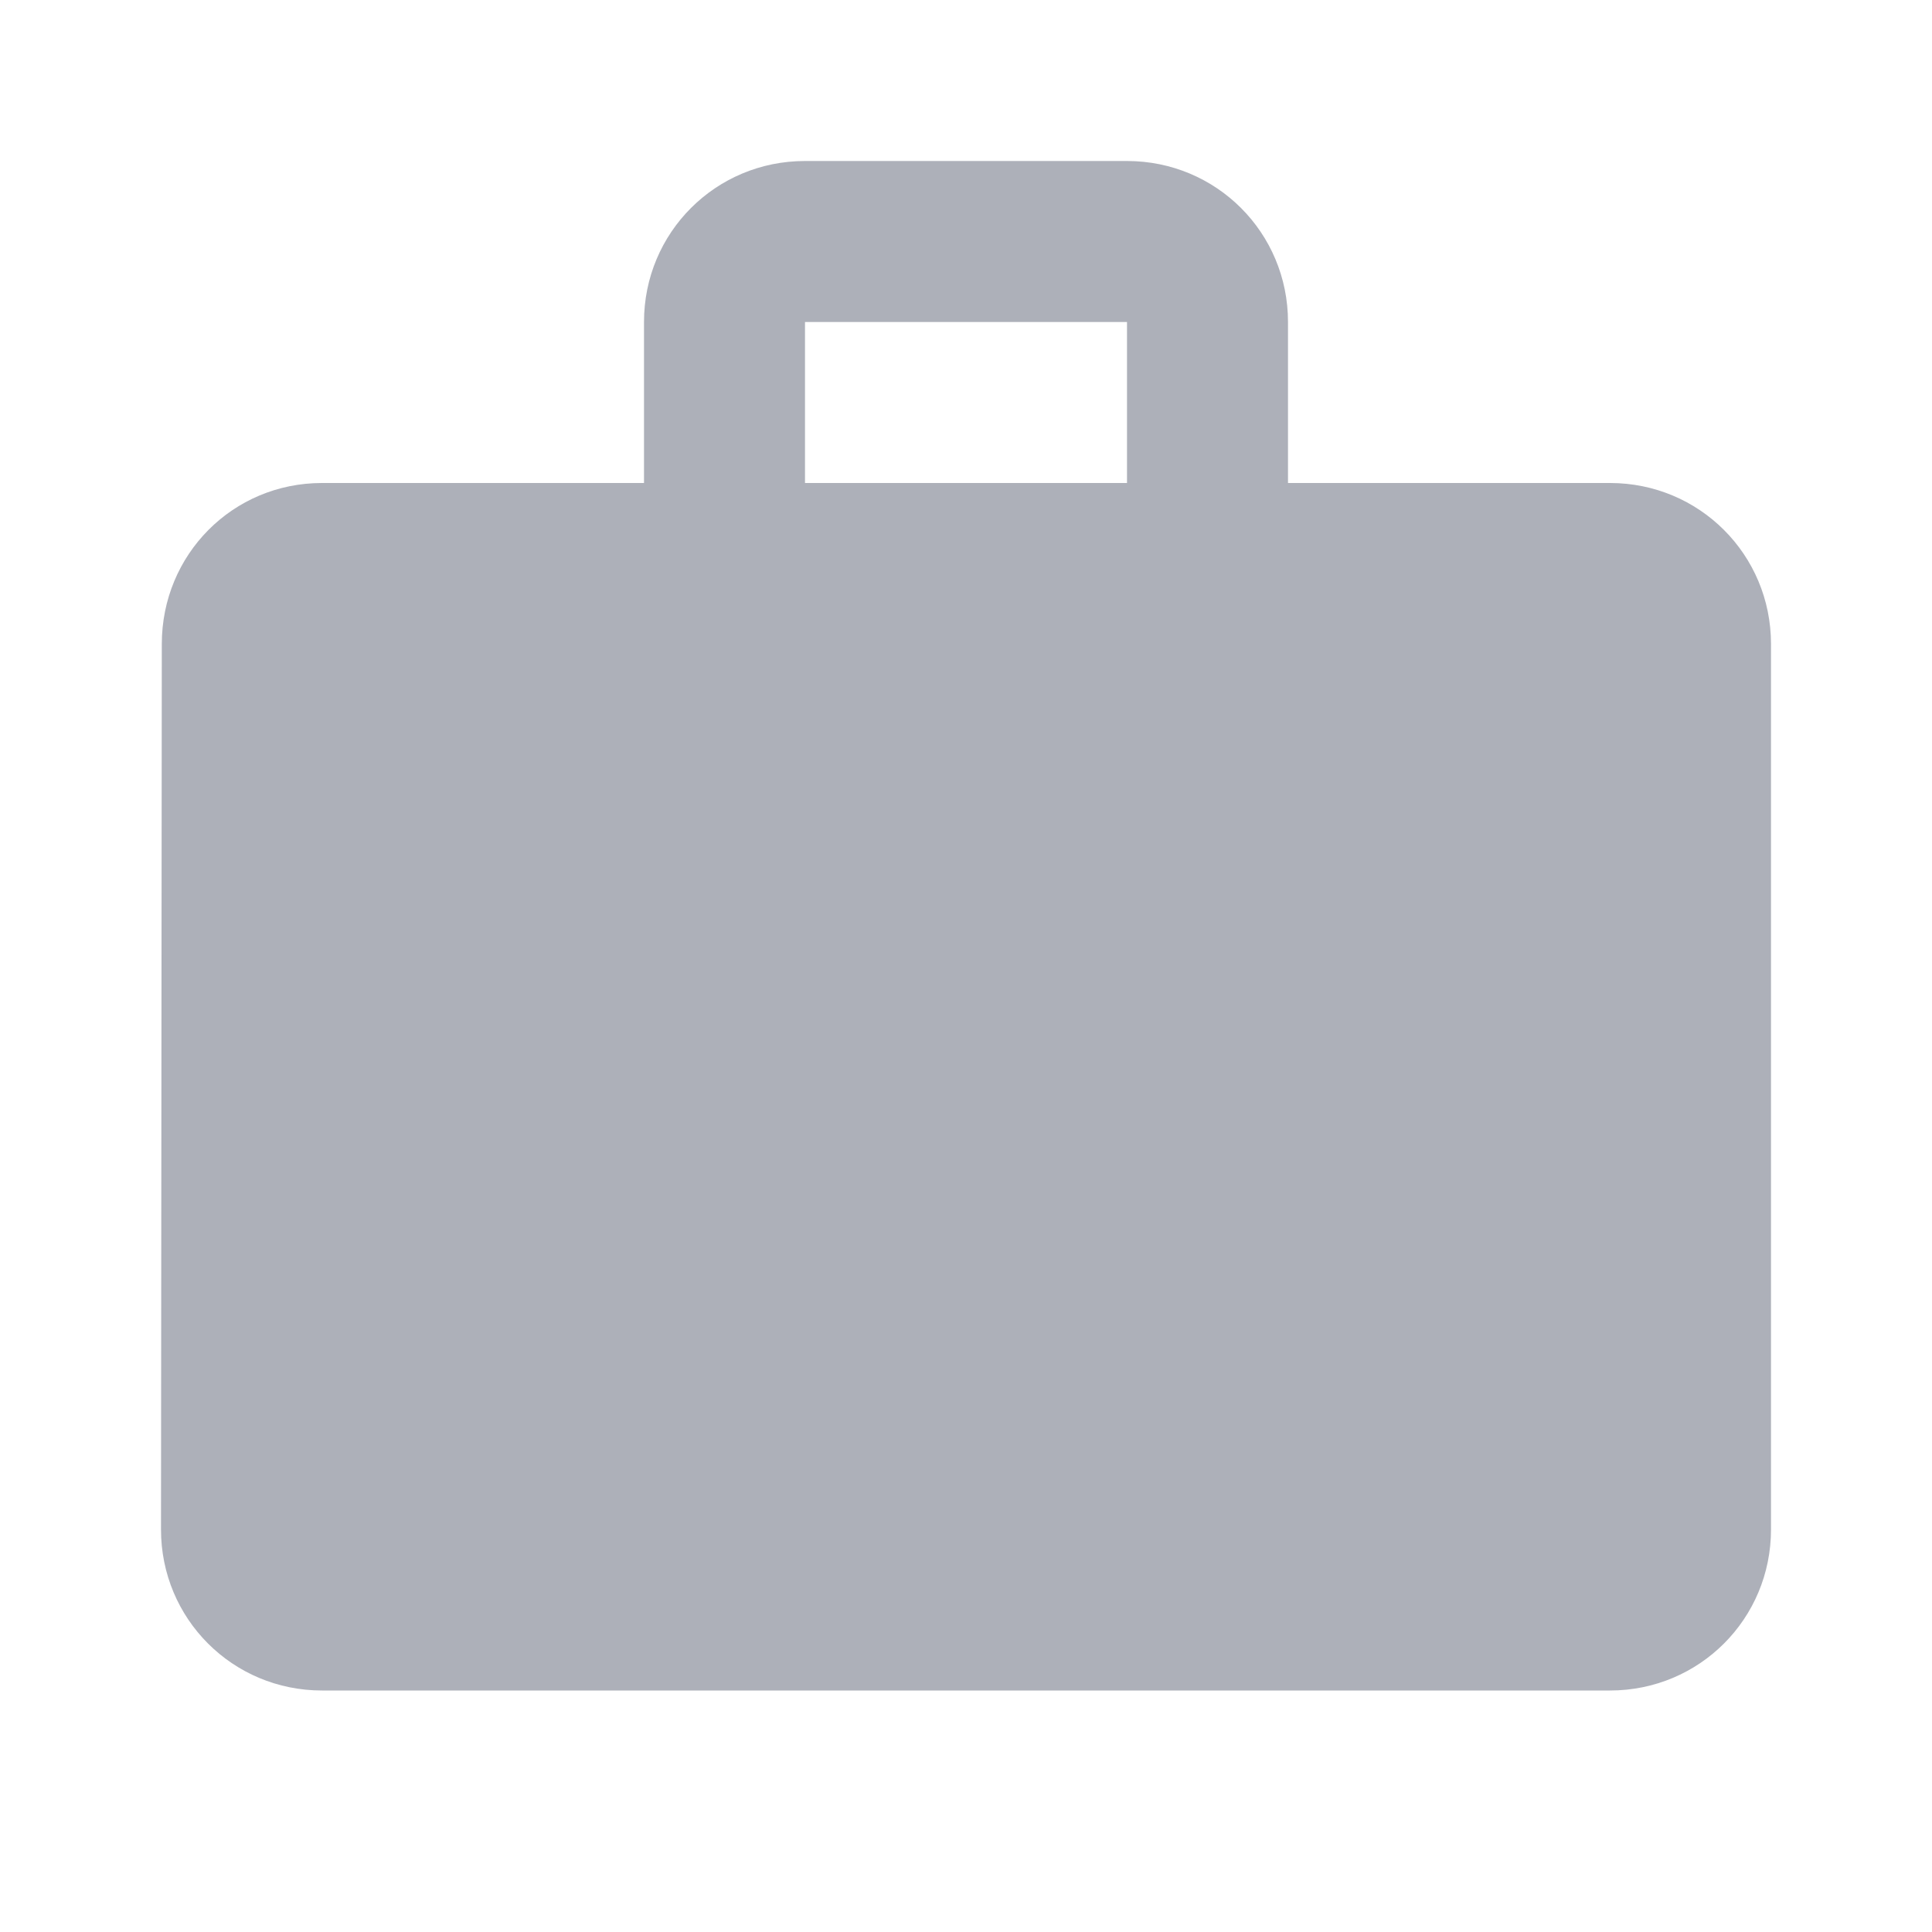 <svg fill='#ADB0B9' height='20' viewBox='0 0 24 24' width='20' xmlns='http://www.w3.org/2000/svg'><path d='M0 0h24v24H0z' fill='none'/><path d='M20 6h-4V4c0-1.11-.89-2-2-2h-4c-1.11 0-2 .89-2 2v2H4c-1.11 0-1.99.89-1.99 2L2 19c0 1.11.89 2 2 2h16c1.11 0 2-.89 2-2V8c0-1.11-.89-2-2-2zm-6 0h-4V4h4v2z'/></svg>